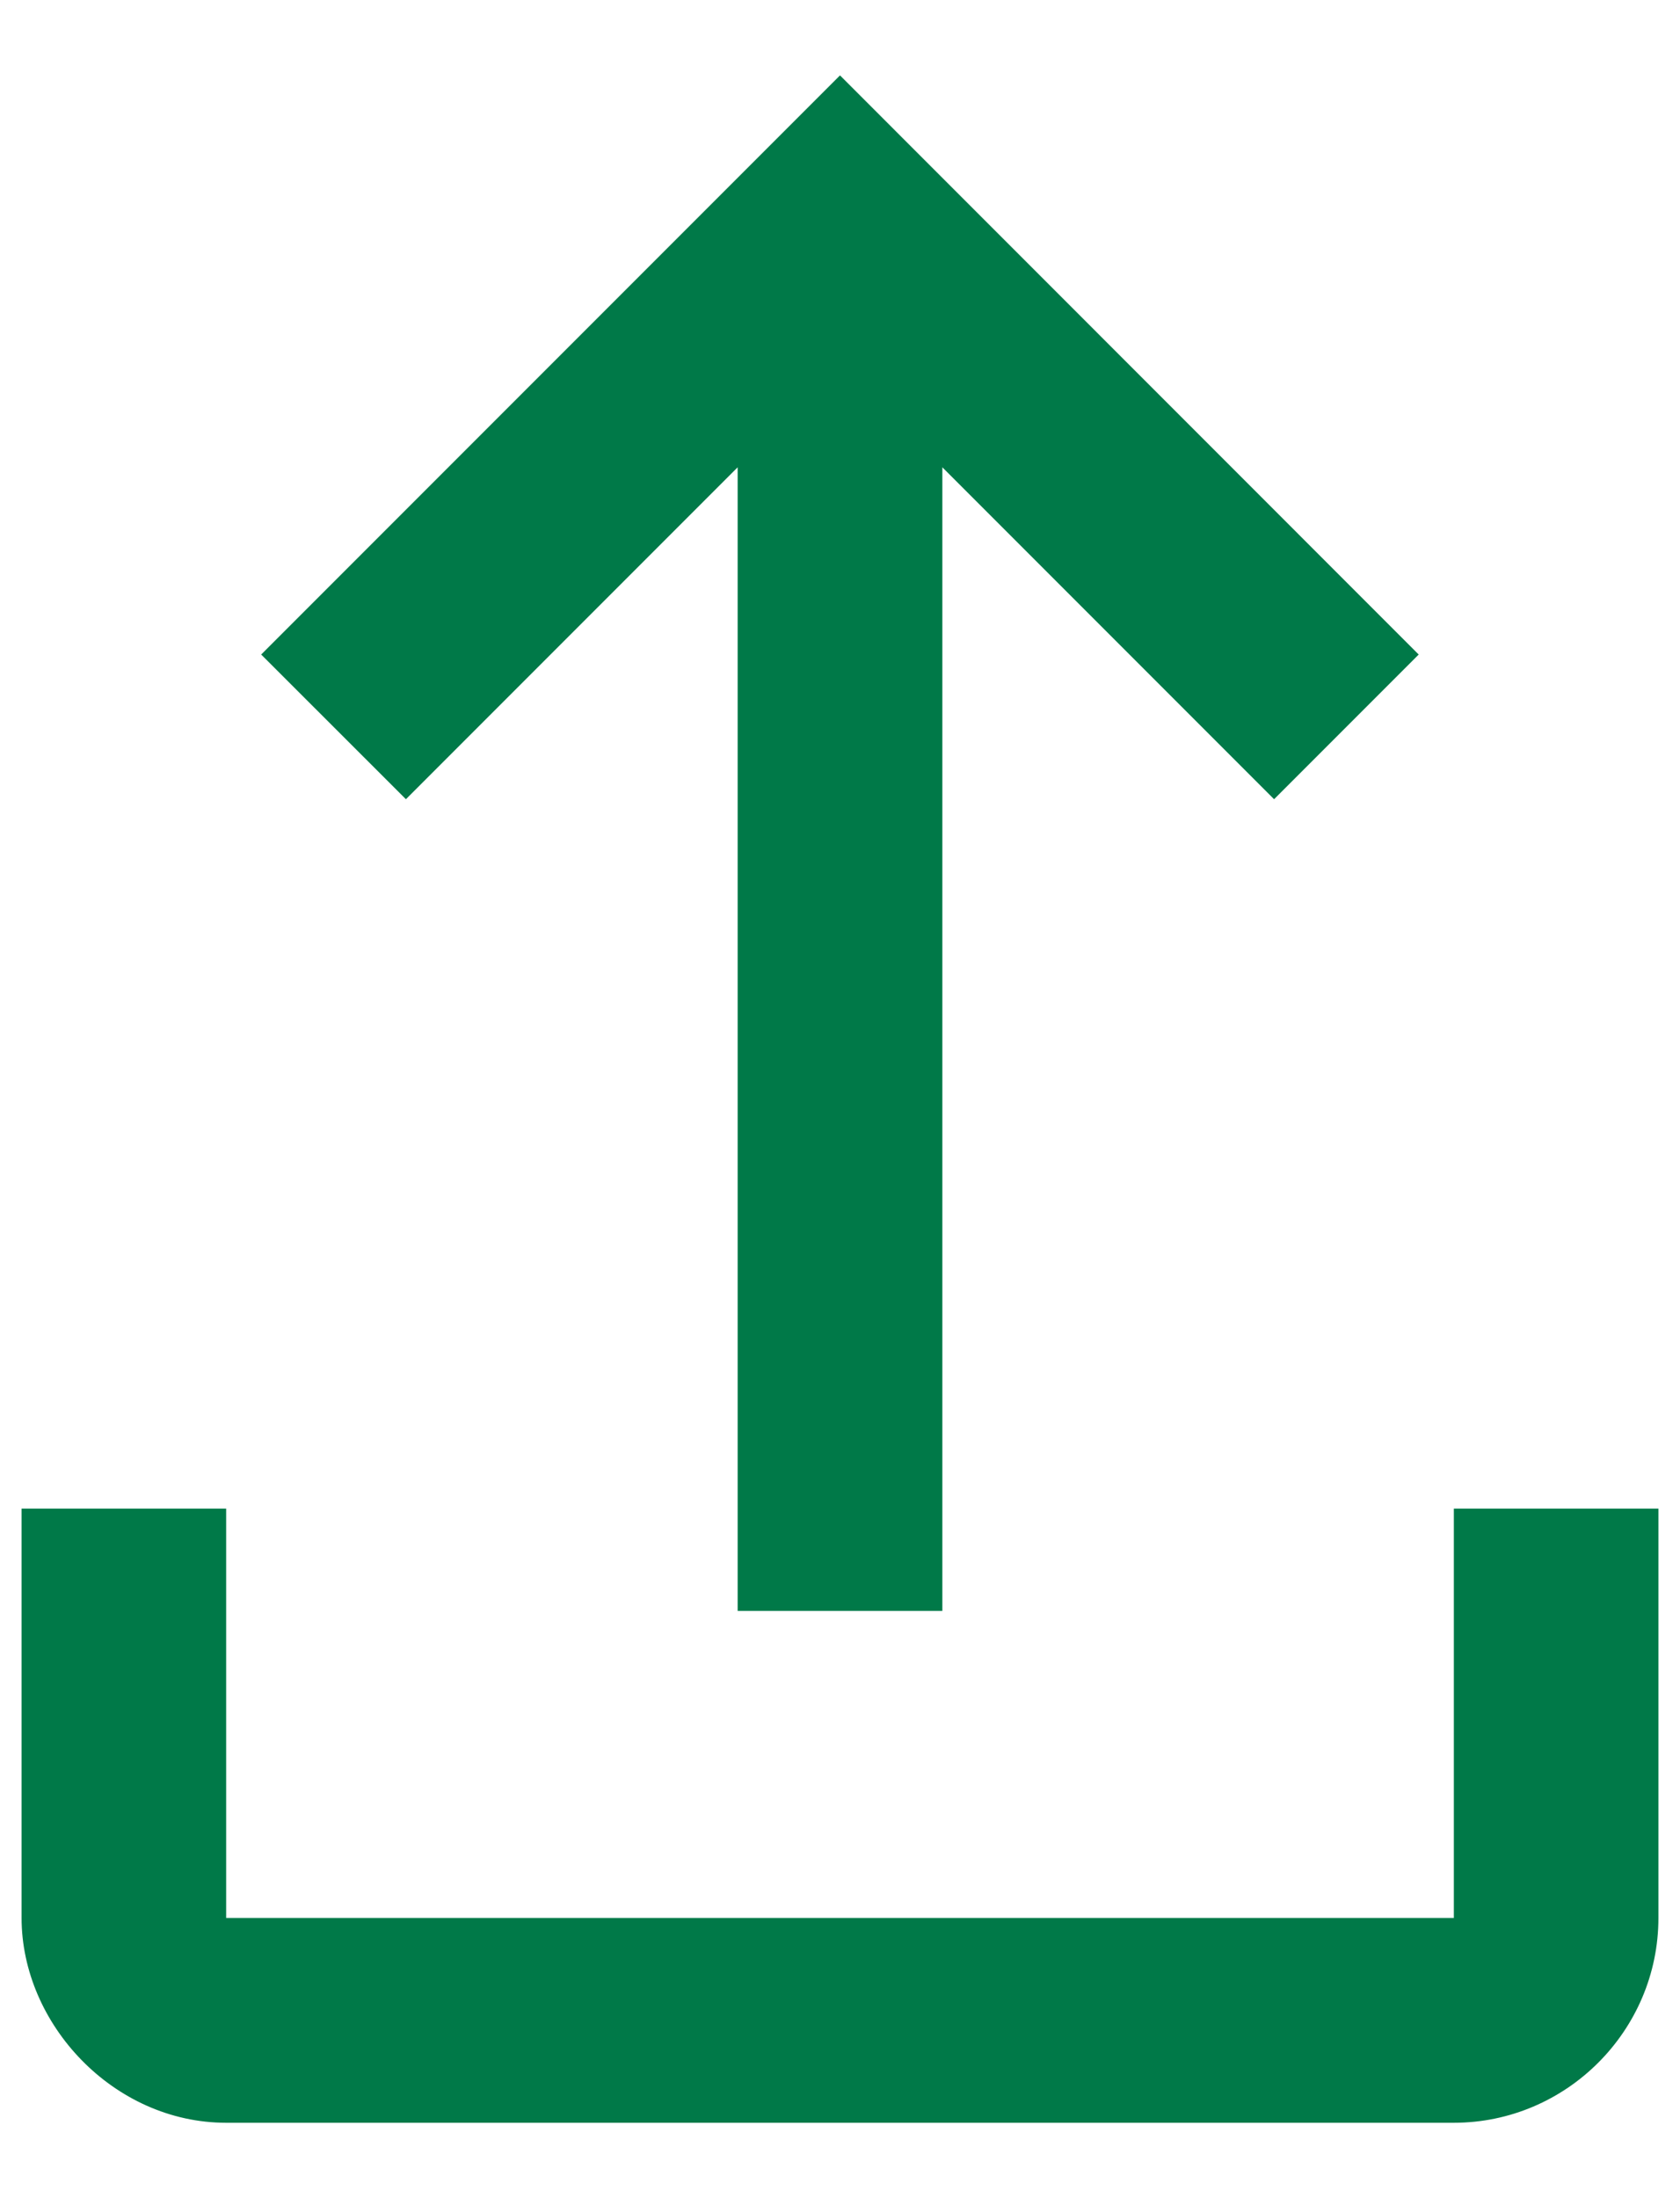<svg width="13" height="17" viewBox="0 0 13 17" fill="none" xmlns="http://www.w3.org/2000/svg">
<path fill-rule="evenodd" clip-rule="evenodd" d="M7.292 3.614V12.458H5.708V3.614L3.141 6.181L2.021 5.062L6.5 0.583L10.978 5.062L9.859 6.181L7.292 3.614ZM0.167 11.667H1.75V14.833H11.25V11.667H12.833V14.833C12.833 15.704 12.121 16.417 11.25 16.417H1.75C0.879 16.417 0.167 15.654 0.167 14.833V11.667Z" fill="#007948"/>
</svg>
